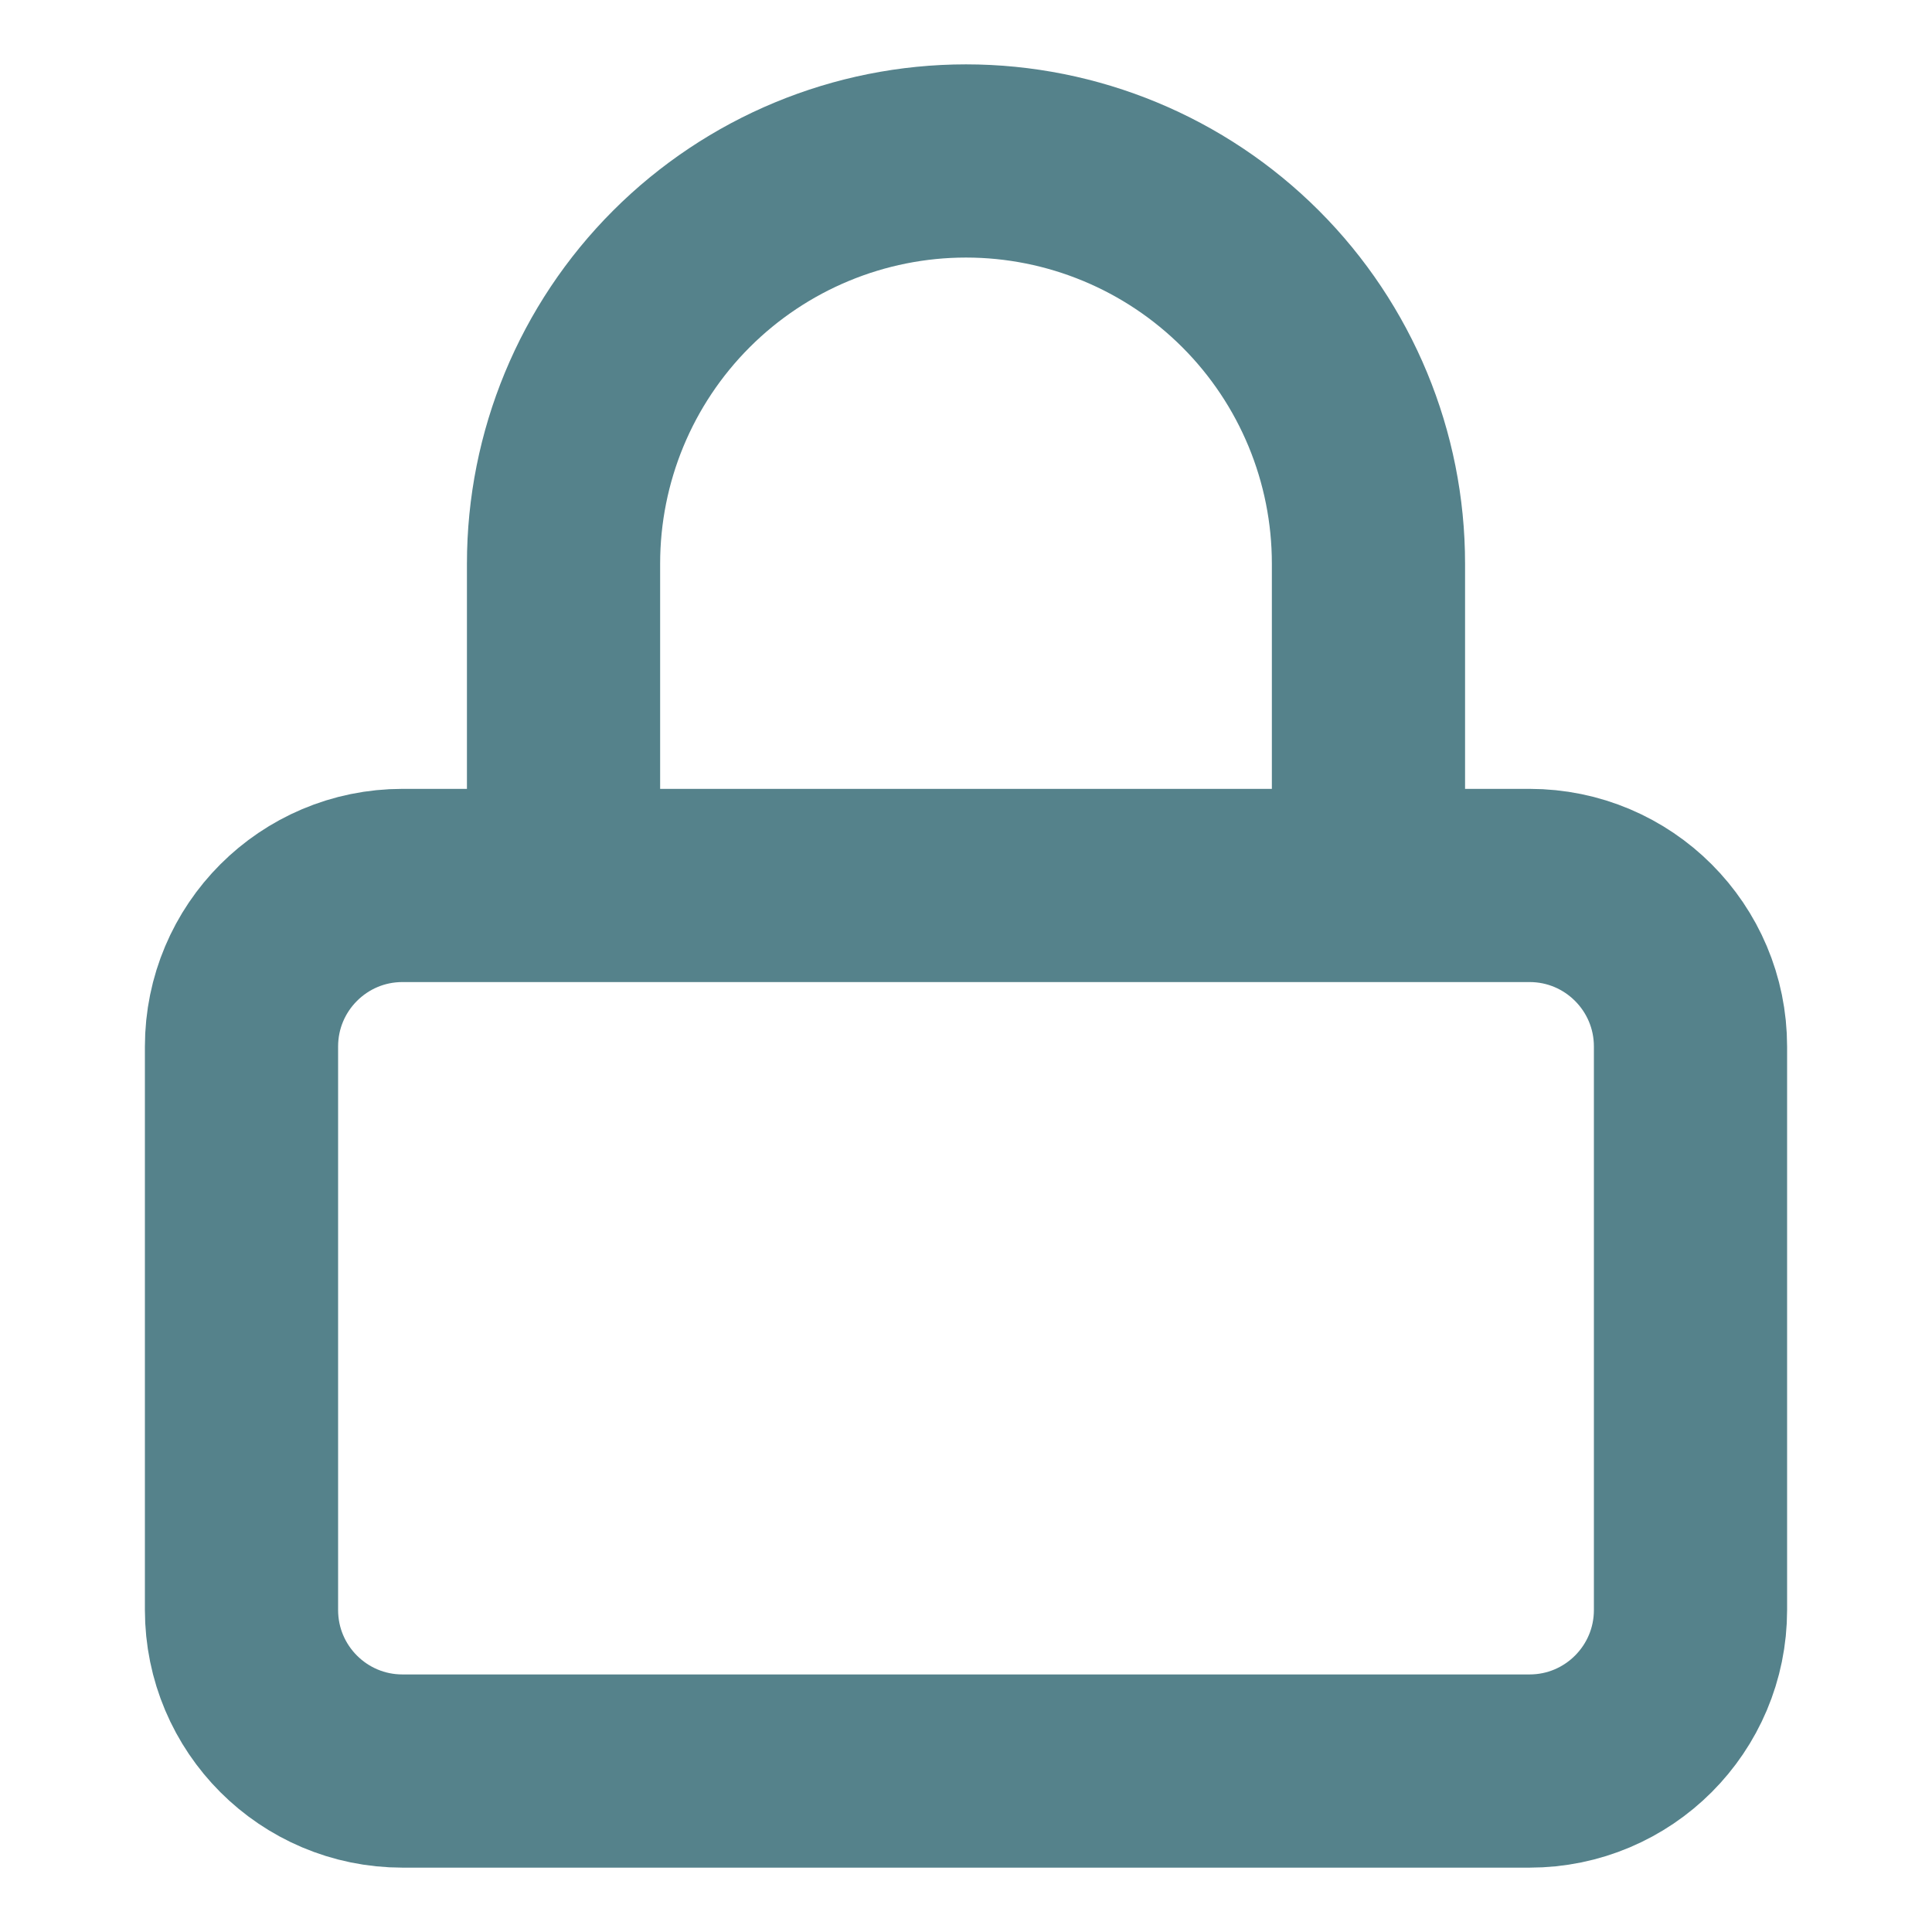 <svg width="16" height="16" viewBox="0 0 16 16" fill="none" xmlns="http://www.w3.org/2000/svg">
<path d="M4.667 7.333V4.667C4.667 3.783 5.018 2.935 5.643 2.31C6.268 1.685 7.116 1.333 8 1.333C8.884 1.333 9.732 1.685 10.357 2.31C10.982 2.935 11.333 3.783 11.333 4.667V7.333M3.333 7.333H12.667C13.403 7.333 14 7.93 14 8.667V13.333C14 14.07 13.403 14.667 12.667 14.667H3.333C2.597 14.667 2 14.07 2 13.333V8.667C2 7.93 2.597 7.333 3.333 7.333Z" stroke="#55828B" stroke-width="1.6" stroke-linecap="round" stroke-linejoin="round"/>
</svg>
